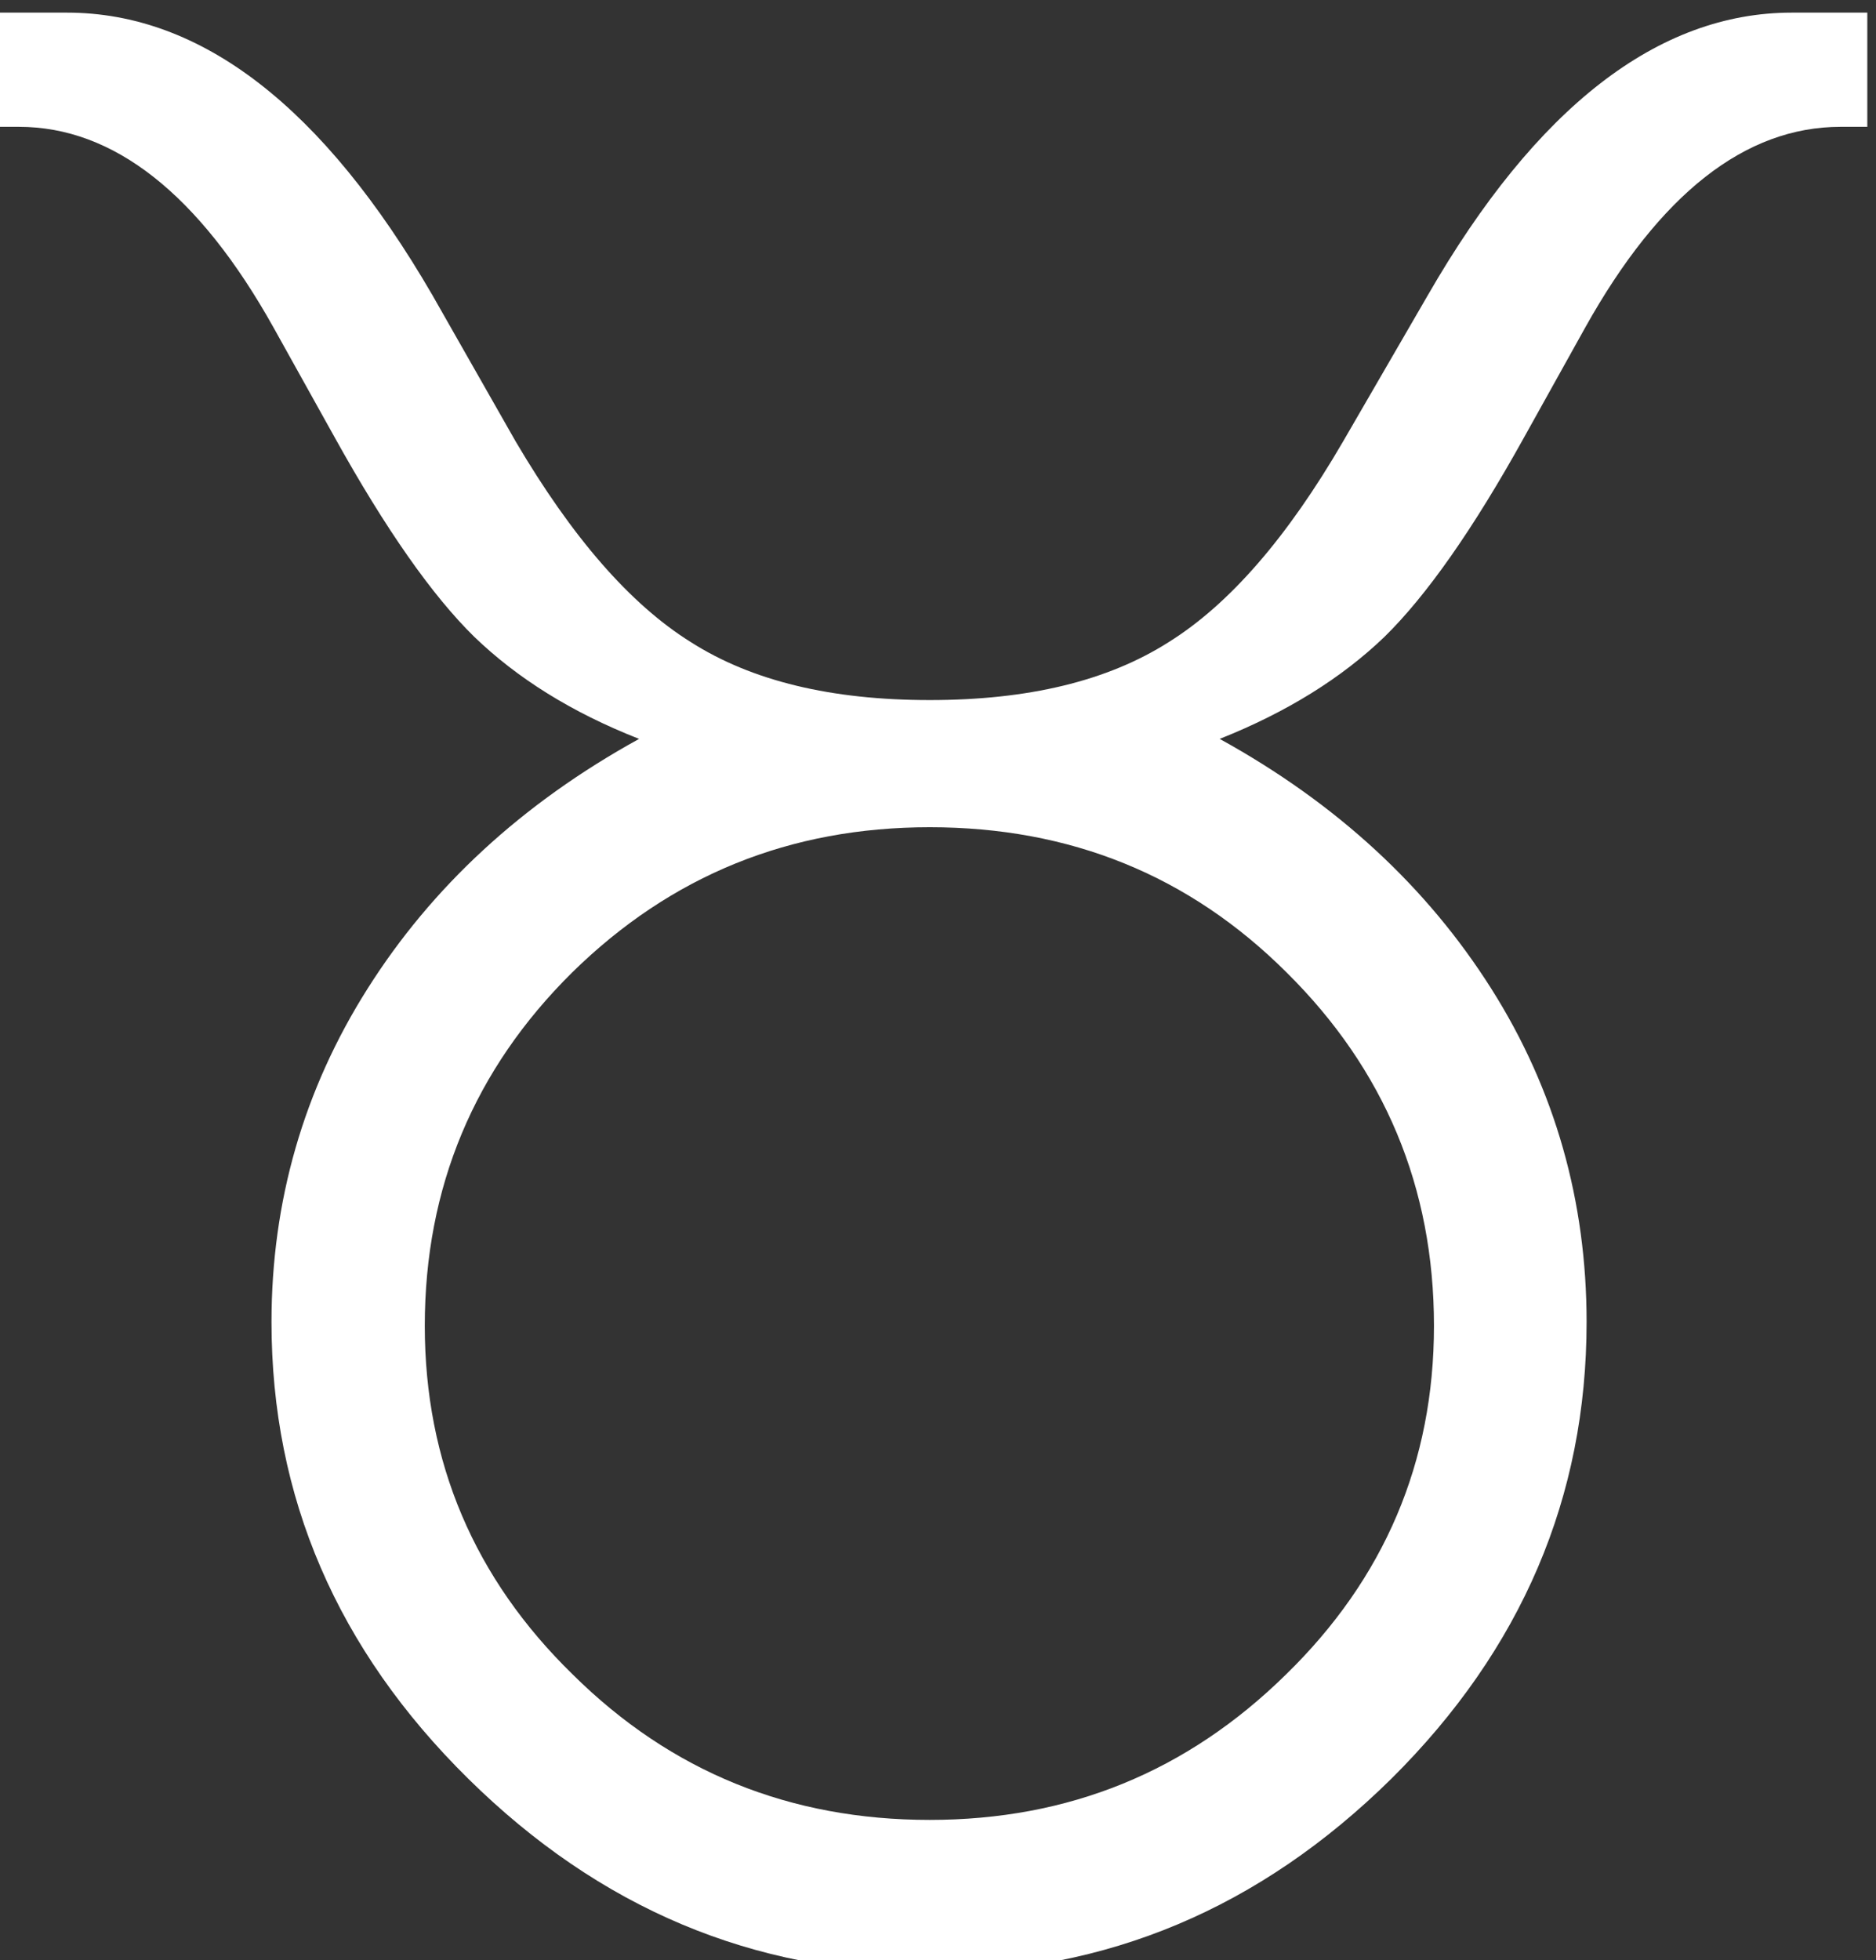 <?xml version="1.0" encoding="utf-8"?>
<!-- Generator: Adobe Illustrator 16.0.0, SVG Export Plug-In . SVG Version: 6.00 Build 0)  -->
<!DOCTYPE svg PUBLIC "-//W3C//DTD SVG 1.1//EN" "http://www.w3.org/Graphics/SVG/1.1/DTD/svg11.dtd">
<svg version="1.1"
	 id="svg614" xmlns:odm="http://product.corel.com/CGS/11/cddns/" xmlns:sodipodi="http://sodipodi.sourceforge.net/DTD/sodipodi-0.dtd" sodipodi:docname="D:\Dokumenty\Wikipedie\images\svg\Astro\taurus.svg" sodipodi:version="0.34"
	 xmlns="http://www.w3.org/2000/svg" xmlns:xlink="http://www.w3.org/1999/xlink" x="0px" y="0px" width="180px" height="188px"
	 viewBox="0 0 180 188" enable-background="new 0 0 180 188" xml:space="preserve">
<rect x="0" y="0" width="180" height="188" fill="#333333" stroke="none"/>
<sodipodi:namedview  id="base"></sodipodi:namedview>
<g id="Layer_1" transform="matrix(4.552,0,0,4.541,-8401.163,-13199.48)">
	<path id="path618" fill="#FFFFFF" d="M1859.069,2922.341c-1.431-0.563-2.573-1.286-3.473-2.155
		c-0.884-0.868-1.865-2.267-2.943-4.213l-1.286-2.315c-1.576-2.83-3.377-4.245-5.37-4.245h-0.579v-2.412h1.592
		c2.83,0,5.403,1.994,7.702,5.966l1.753,3.087c1.19,2.026,2.412,3.441,3.698,4.245c1.286,0.82,2.959,1.222,5.033,1.222
		s3.746-0.402,5.033-1.222c1.286-0.804,2.508-2.219,3.682-4.245l1.785-3.087c2.283-3.972,4.856-5.966,7.67-5.966h1.592v2.412h-0.563
		c-2.01,0-3.811,1.415-5.386,4.245l-1.286,2.315c-1.077,1.946-2.058,3.344-2.943,4.213c-0.901,0.868-2.058,1.592-3.473,2.155
		c2.476,1.367,4.373,3.135,5.724,5.274c1.351,2.138,2.01,4.502,2.01,7.042c0,3.698-1.367,6.914-4.116,9.648
		c-2.766,2.733-5.997,4.1-9.728,4.1s-6.962-1.367-9.728-4.1c-2.766-2.733-4.148-5.949-4.148-9.648c0-2.541,0.675-4.904,2.026-7.042
		C1854.695,2925.477,1856.592,2923.708,1859.069,2922.341z M1865.195,2945.174c2.927,0,5.419-1.013,7.509-3.071
		c2.074-2.026,3.12-4.486,3.12-7.364c0-2.927-1.045-5.419-3.103-7.461c-2.058-2.058-4.567-3.071-7.525-3.071
		c-2.943,0-5.451,1.013-7.541,3.071c-2.058,2.042-3.103,4.534-3.103,7.461c0,2.878,1.045,5.338,3.119,7.364
		C1859.744,2944.161,1862.252,2945.174,1865.195,2945.174z"/>
</g>
</svg>
